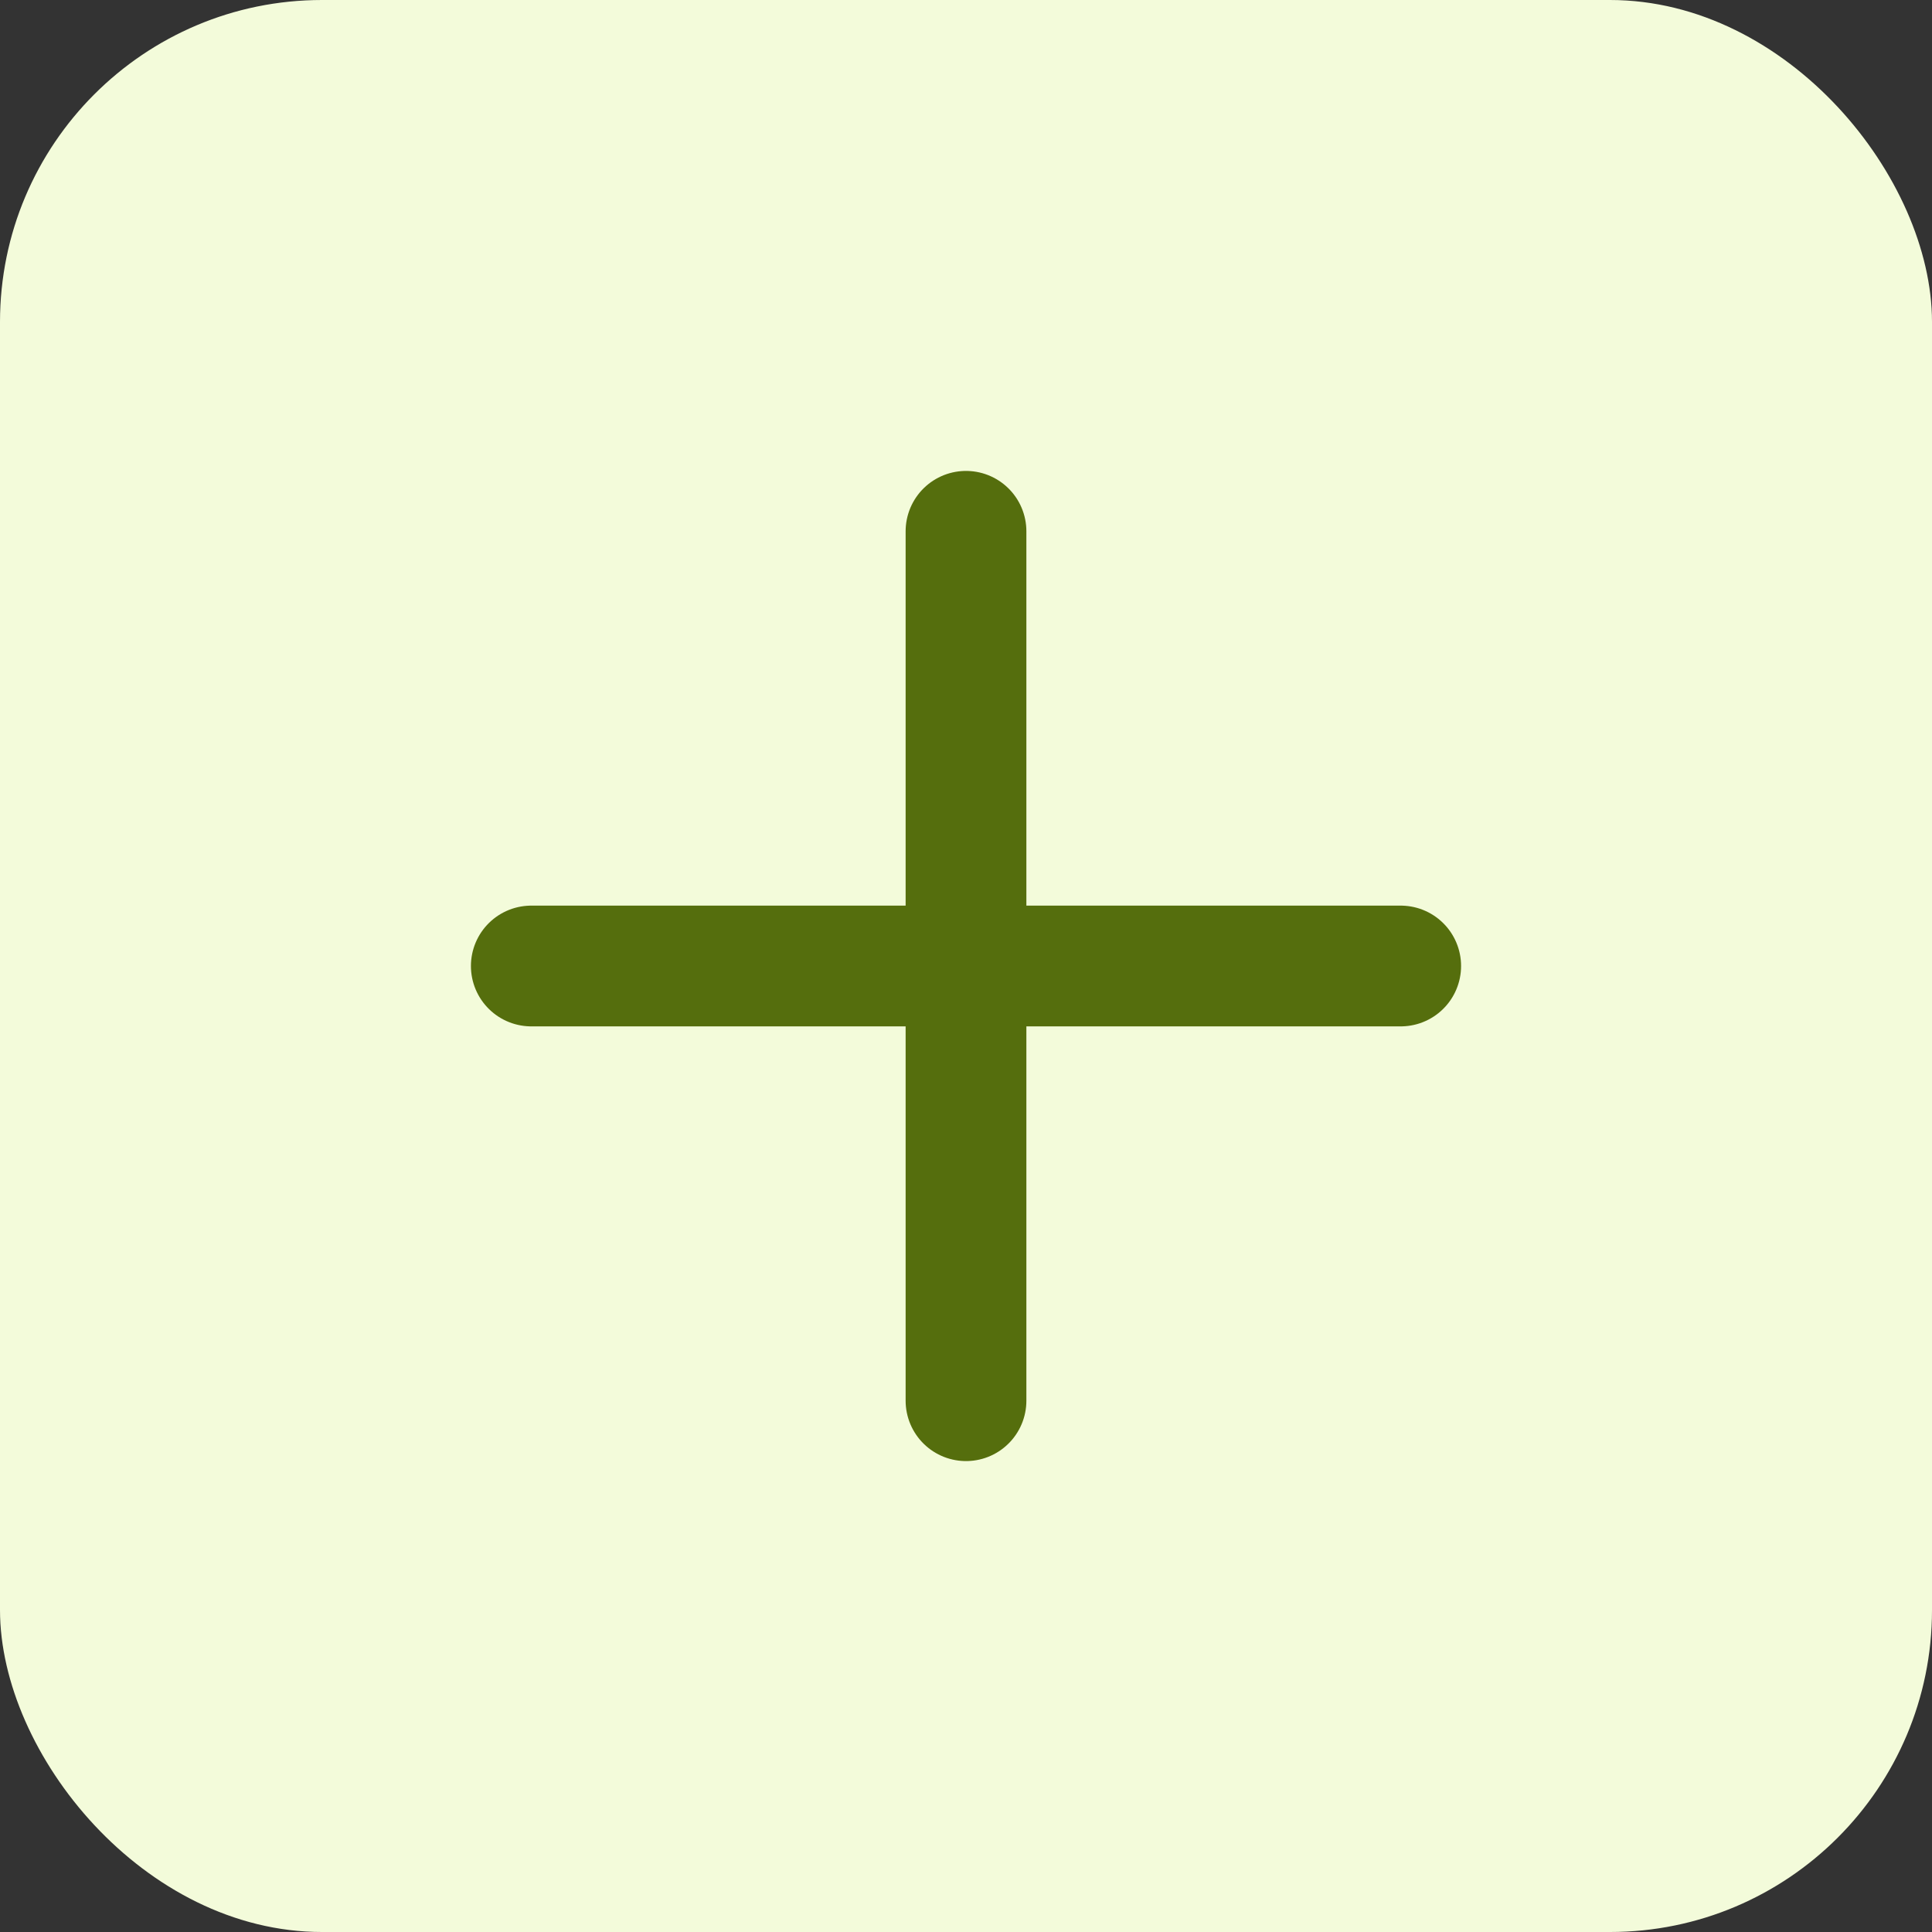 <svg width="24" height="24" viewBox="0 0 24 24" fill="none" xmlns="http://www.w3.org/2000/svg">
<rect x="0" y="0" width="24" height="24" fill="#333333" stroke="none"/>
<rect width="24" height="24" rx="4" fill="#F3FBDA"/>
<path d="M12 6.6V17.4" stroke="#556E0D" stroke-width="1.5" stroke-linecap="round" stroke-linejoin="round"/>
<path d="M6.6 12H17.4" stroke="#556E0D" stroke-width="1.5" stroke-linecap="round" stroke-linejoin="round"/>
</svg>
